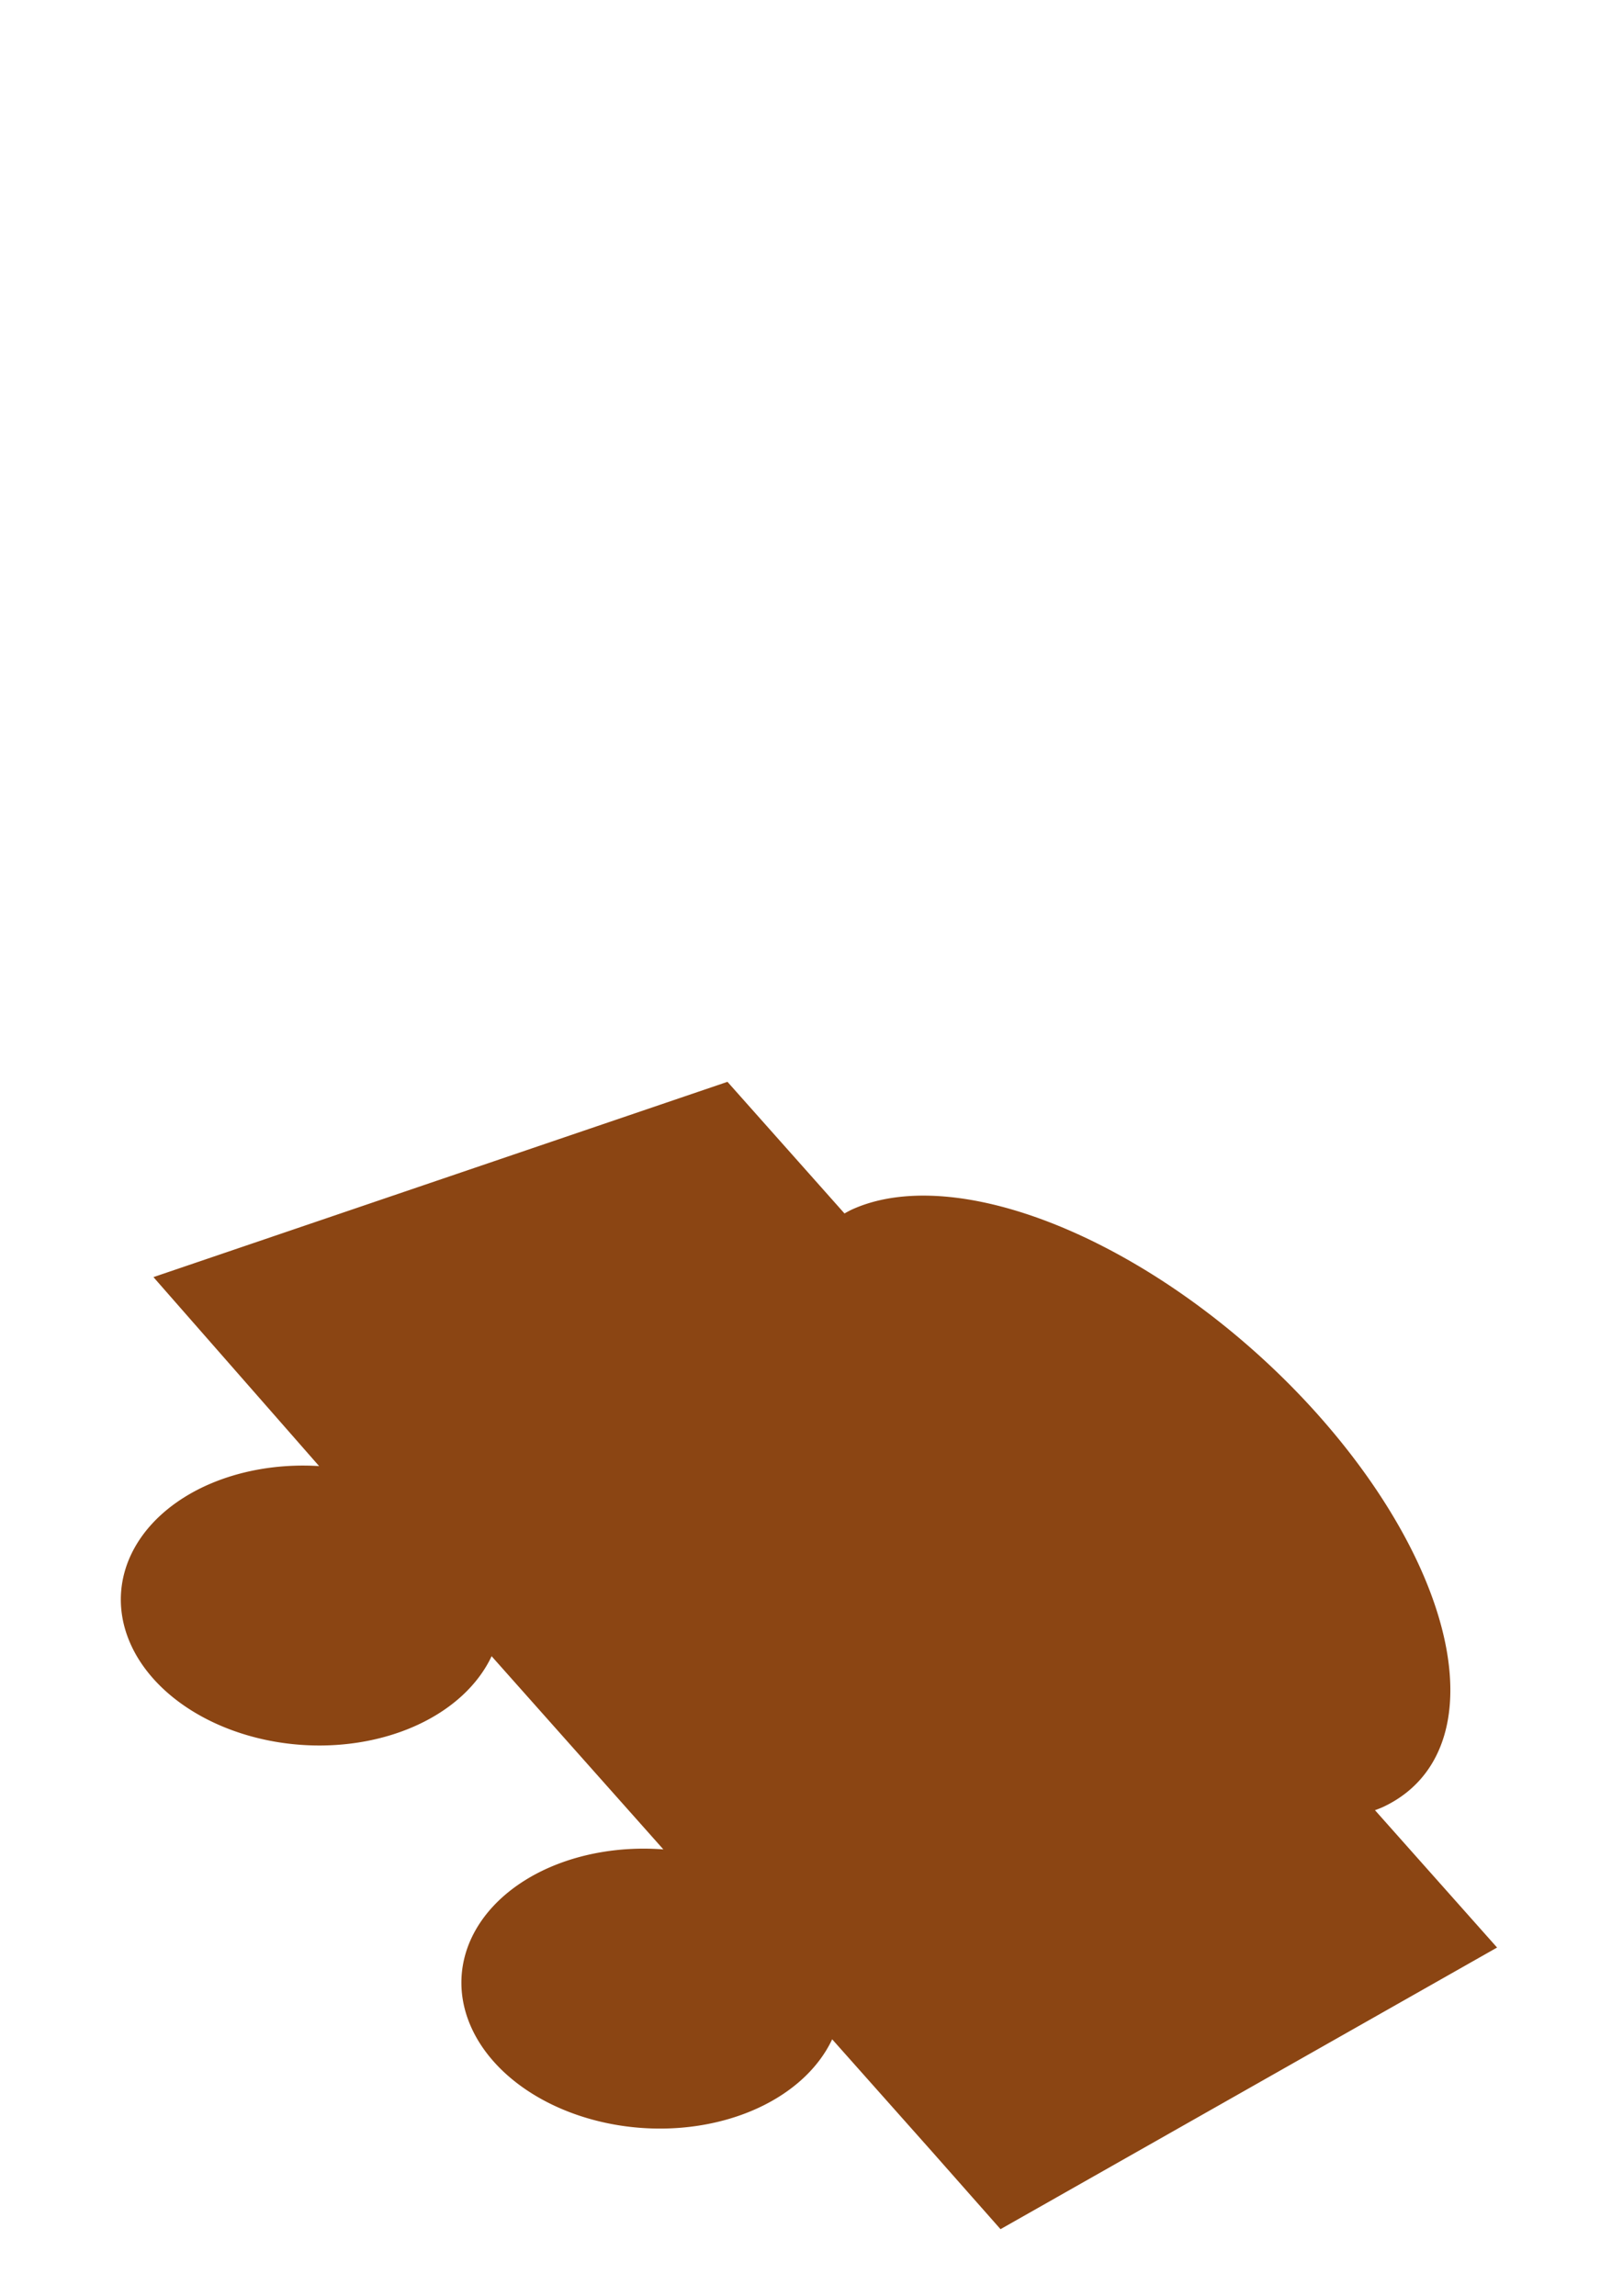 <?xml version="1.0" encoding="UTF-8" standalone="no"?>
<!-- Created with Inkscape (http://www.inkscape.org/) -->

<svg
   width="210mm"
   height="297mm"
   viewBox="0 0 210 297"
   version="1.1"
   id="svg5"
   inkscape:version="1.1.2 (0a00cf5339, 2022-02-04)"
   sodipodi:docname="dead_car.svg"
   xmlns:inkscape="http://www.inkscape.org/namespaces/inkscape"
   xmlns:sodipodi="http://sodipodi.sourceforge.net/DTD/sodipodi-0.dtd"
   xmlns="http://www.w3.org/2000/svg"
   xmlns:svg="http://www.w3.org/2000/svg">
  <sodipodi:namedview
     id="namedview7"
     pagecolor="#ffffff"
     bordercolor="#666666"
     borderopacity="1.0"
     inkscape:pageshadow="2"
     inkscape:pageopacity="0.0"
     inkscape:pagecheckerboard="0"
     inkscape:document-units="mm"
     showgrid="false"
     inkscape:zoom="1.0489304"
     inkscape:cx="388.96766"
     inkscape:cy="602.04185"
     inkscape:window-width="2623"
     inkscape:window-height="1758"
     inkscape:window-x="877"
     inkscape:window-y="113"
     inkscape:window-maximized="0"
     inkscape:current-layer="layer1" />
  <defs
     id="defs2" />
  <g
     inkscape:label="Layer 1"
     inkscape:groupmode="layer"
     id="layer1">
    <path
       id="rect924"
       style="fill:#8b4513;stroke-width:21.666;stroke-linecap:square;stroke-dashoffset:299.977;-inkscape-stroke:none;stop-color:#000000"
       d="M 170.609,183.104 A 52.627,27.027 41.861 0 0 110.154,156.508 52.627,27.027 41.861 0 0 109.27,156.982 l -15.143,-17.03 -74.274,25.262 21.435,24.447 a 24.672,18.076 3.869 0 0 -14.747,2.584 24.672,18.076 3.869 0 0 -6.722,24.9 24.672,18.076 3.869 0 0 34.2,6.004 24.672,18.076 3.869 0 0 9.59,-8.892 l 22.224,24.993 a 24.672,18.076 3.869 0 0 -15.226,2.553 24.672,18.076 3.869 0 0 -6.722,24.9 24.672,18.076 3.869 0 0 34.2,6.004 24.672,18.076 3.869 0 0 9.59,-8.892 l 12.877,14.482 8.906,10.081 64.249,-36.433 -15.798,-17.767 a 52.627,27.027 41.861 0 0 0.967,-0.38 52.627,27.027 41.861 0 0 -8.268,-50.693 z" />
  </g>
</svg>
